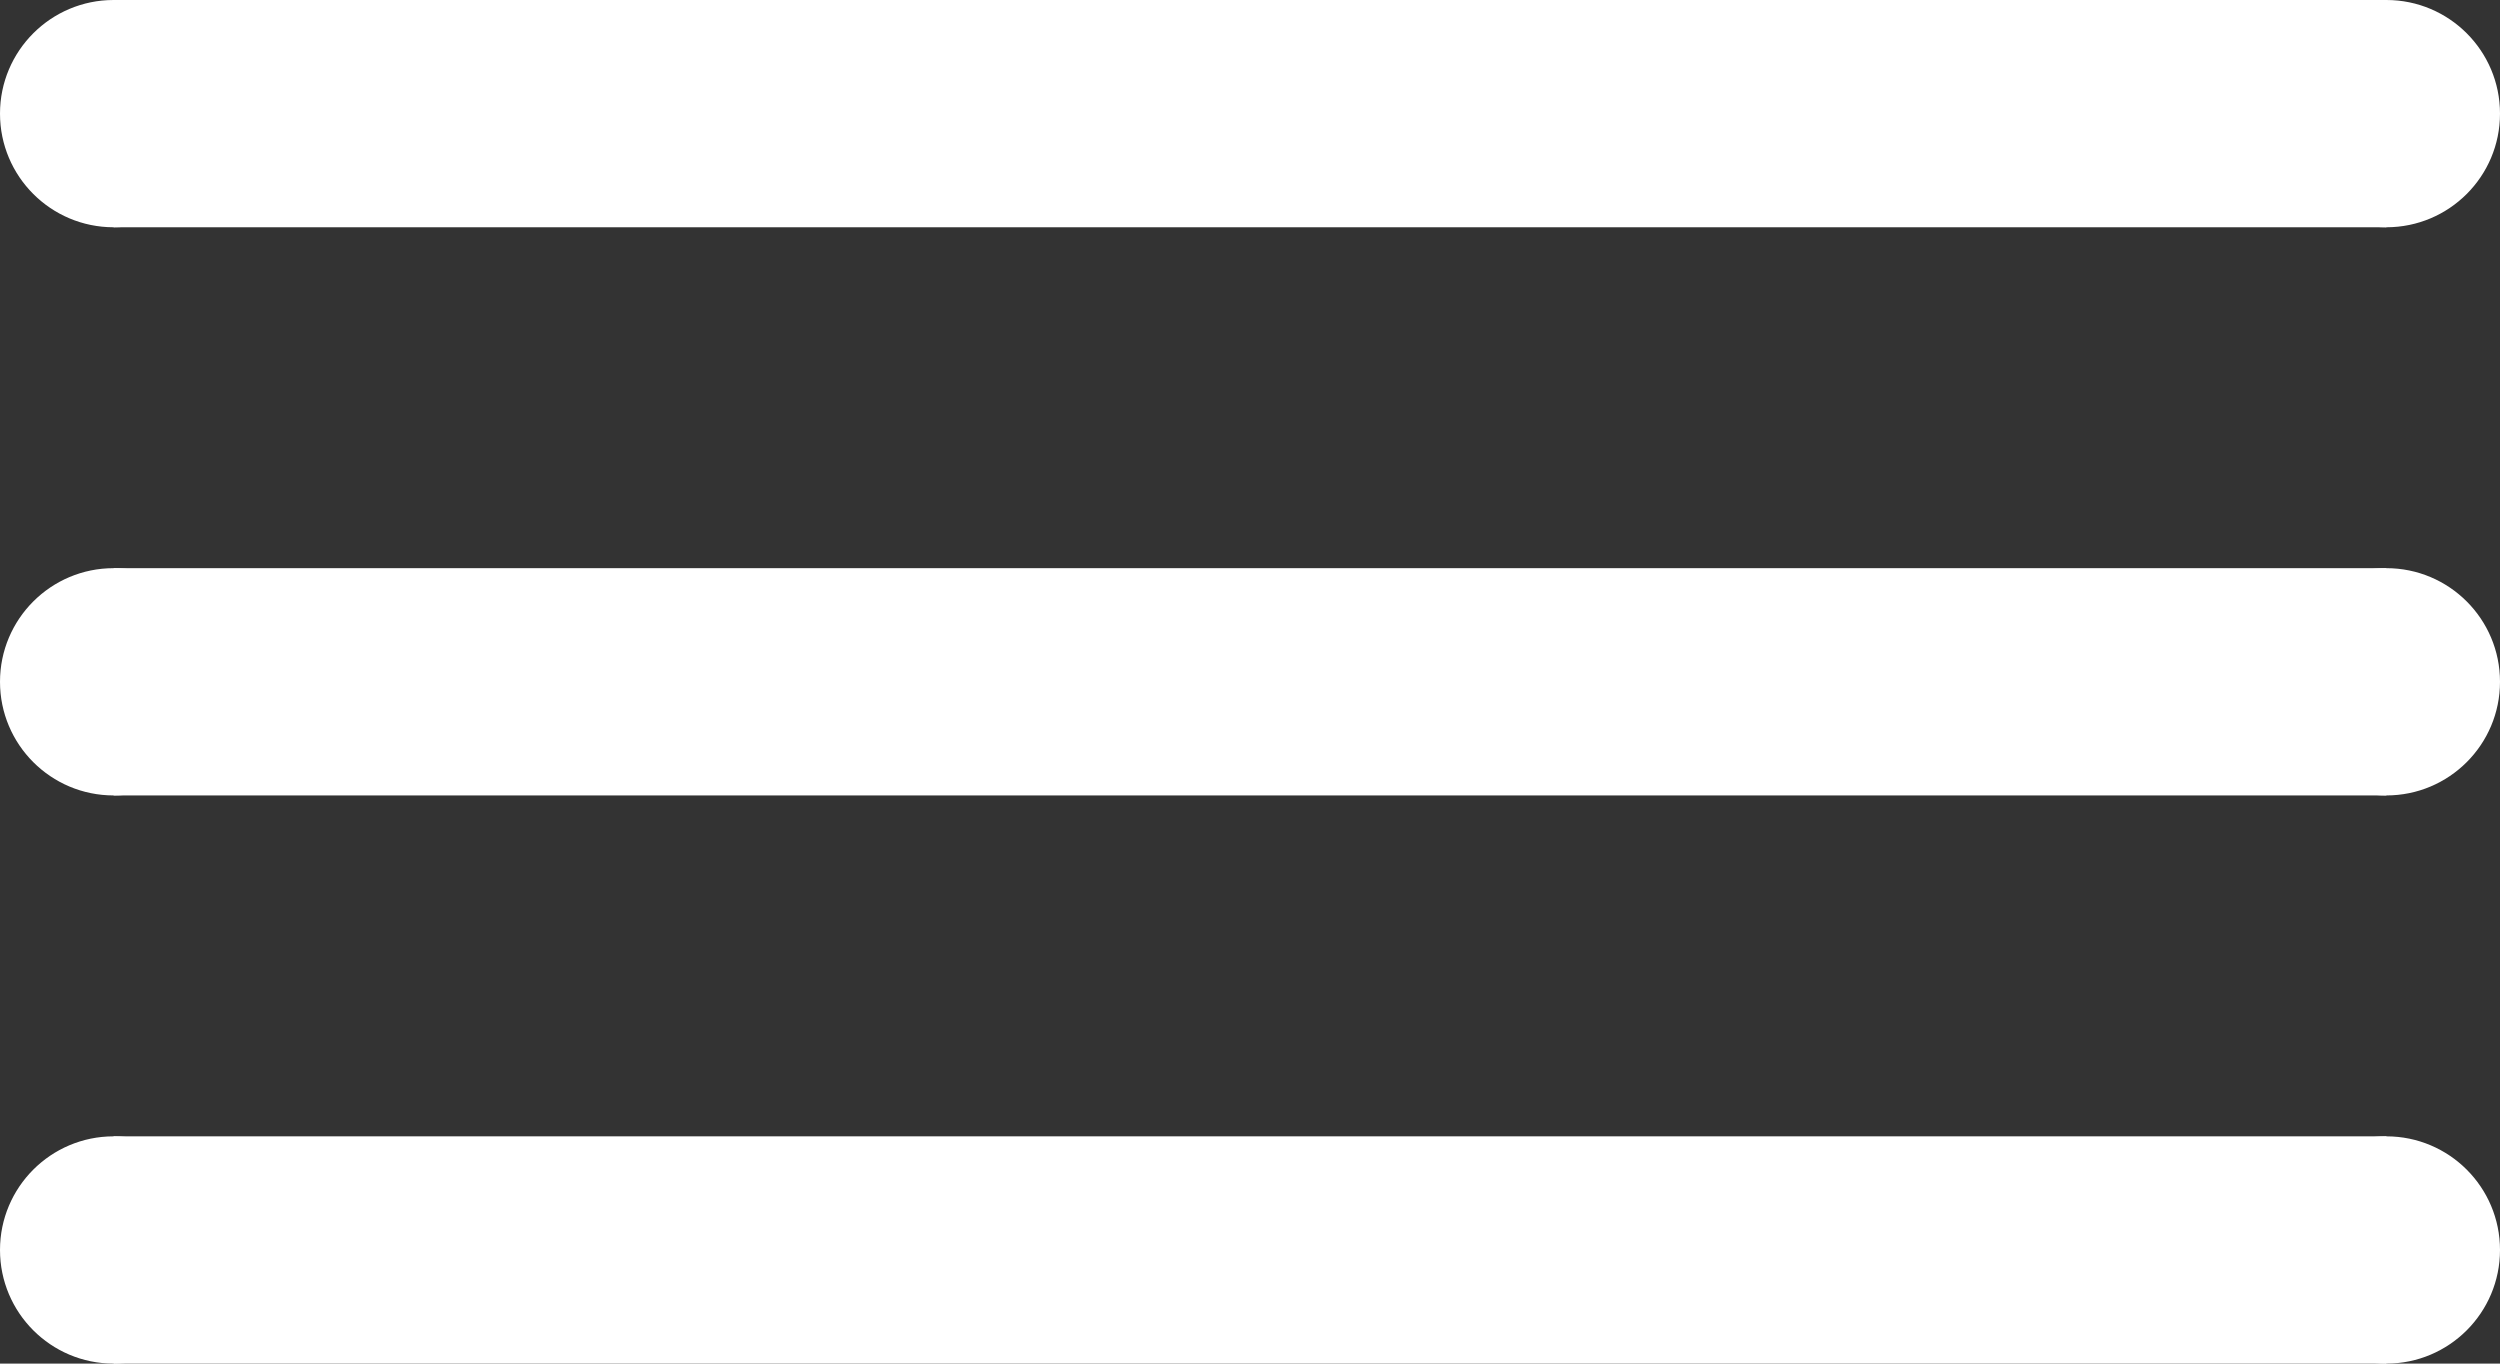 <svg xmlns="http://www.w3.org/2000/svg" width="45.167" height="24.636" viewBox="0 0 45.167 24.636">
  <rect x="0" y="0" width="45.167" height="24.636" fill="#333333" stroke="none"/>
  <g id="menu_ham_icon_white" transform="translate(-367 -63.5)">
    <g id="Group_3" data-name="Group 3" transform="translate(367 73.765)">
      <circle id="Ellipse_7" data-name="Ellipse 7" cx="2.053" cy="2.053" r="2.053" fill="#fff"/>
      <circle id="Ellipse_8" data-name="Ellipse 8" cx="2.053" cy="2.053" r="2.053" transform="translate(41.061)" fill="#fff"/>
      <rect id="Rectangle_5" data-name="Rectangle 5" width="41.061" height="4.106" transform="translate(2.053)" fill="#fff"/>
    </g>
    <g id="Group_5" data-name="Group 5" transform="translate(367 84.03)">
      <circle id="Ellipse_7-2" data-name="Ellipse 7" cx="2.053" cy="2.053" r="2.053" transform="translate(0 0)" fill="#fff"/>
      <circle id="Ellipse_8-2" data-name="Ellipse 8" cx="2.053" cy="2.053" r="2.053" transform="translate(41.061 0)" fill="#fff"/>
      <rect id="Rectangle_5-2" data-name="Rectangle 5" width="41.061" height="4.106" transform="translate(2.053 0)" fill="#fff"/>
    </g>
    <g id="Group_4" data-name="Group 4" transform="translate(367 63.5)">
      <circle id="Ellipse_7-3" data-name="Ellipse 7" cx="2.053" cy="2.053" r="2.053" transform="translate(0 0)" fill="#fff"/>
      <circle id="Ellipse_8-3" data-name="Ellipse 8" cx="2.053" cy="2.053" r="2.053" transform="translate(41.061 0)" fill="#fff"/>
      <rect id="Rectangle_5-3" data-name="Rectangle 5" width="41.061" height="4.106" transform="translate(2.053 0)" fill="#fff"/>
    </g>
  </g>
</svg>
